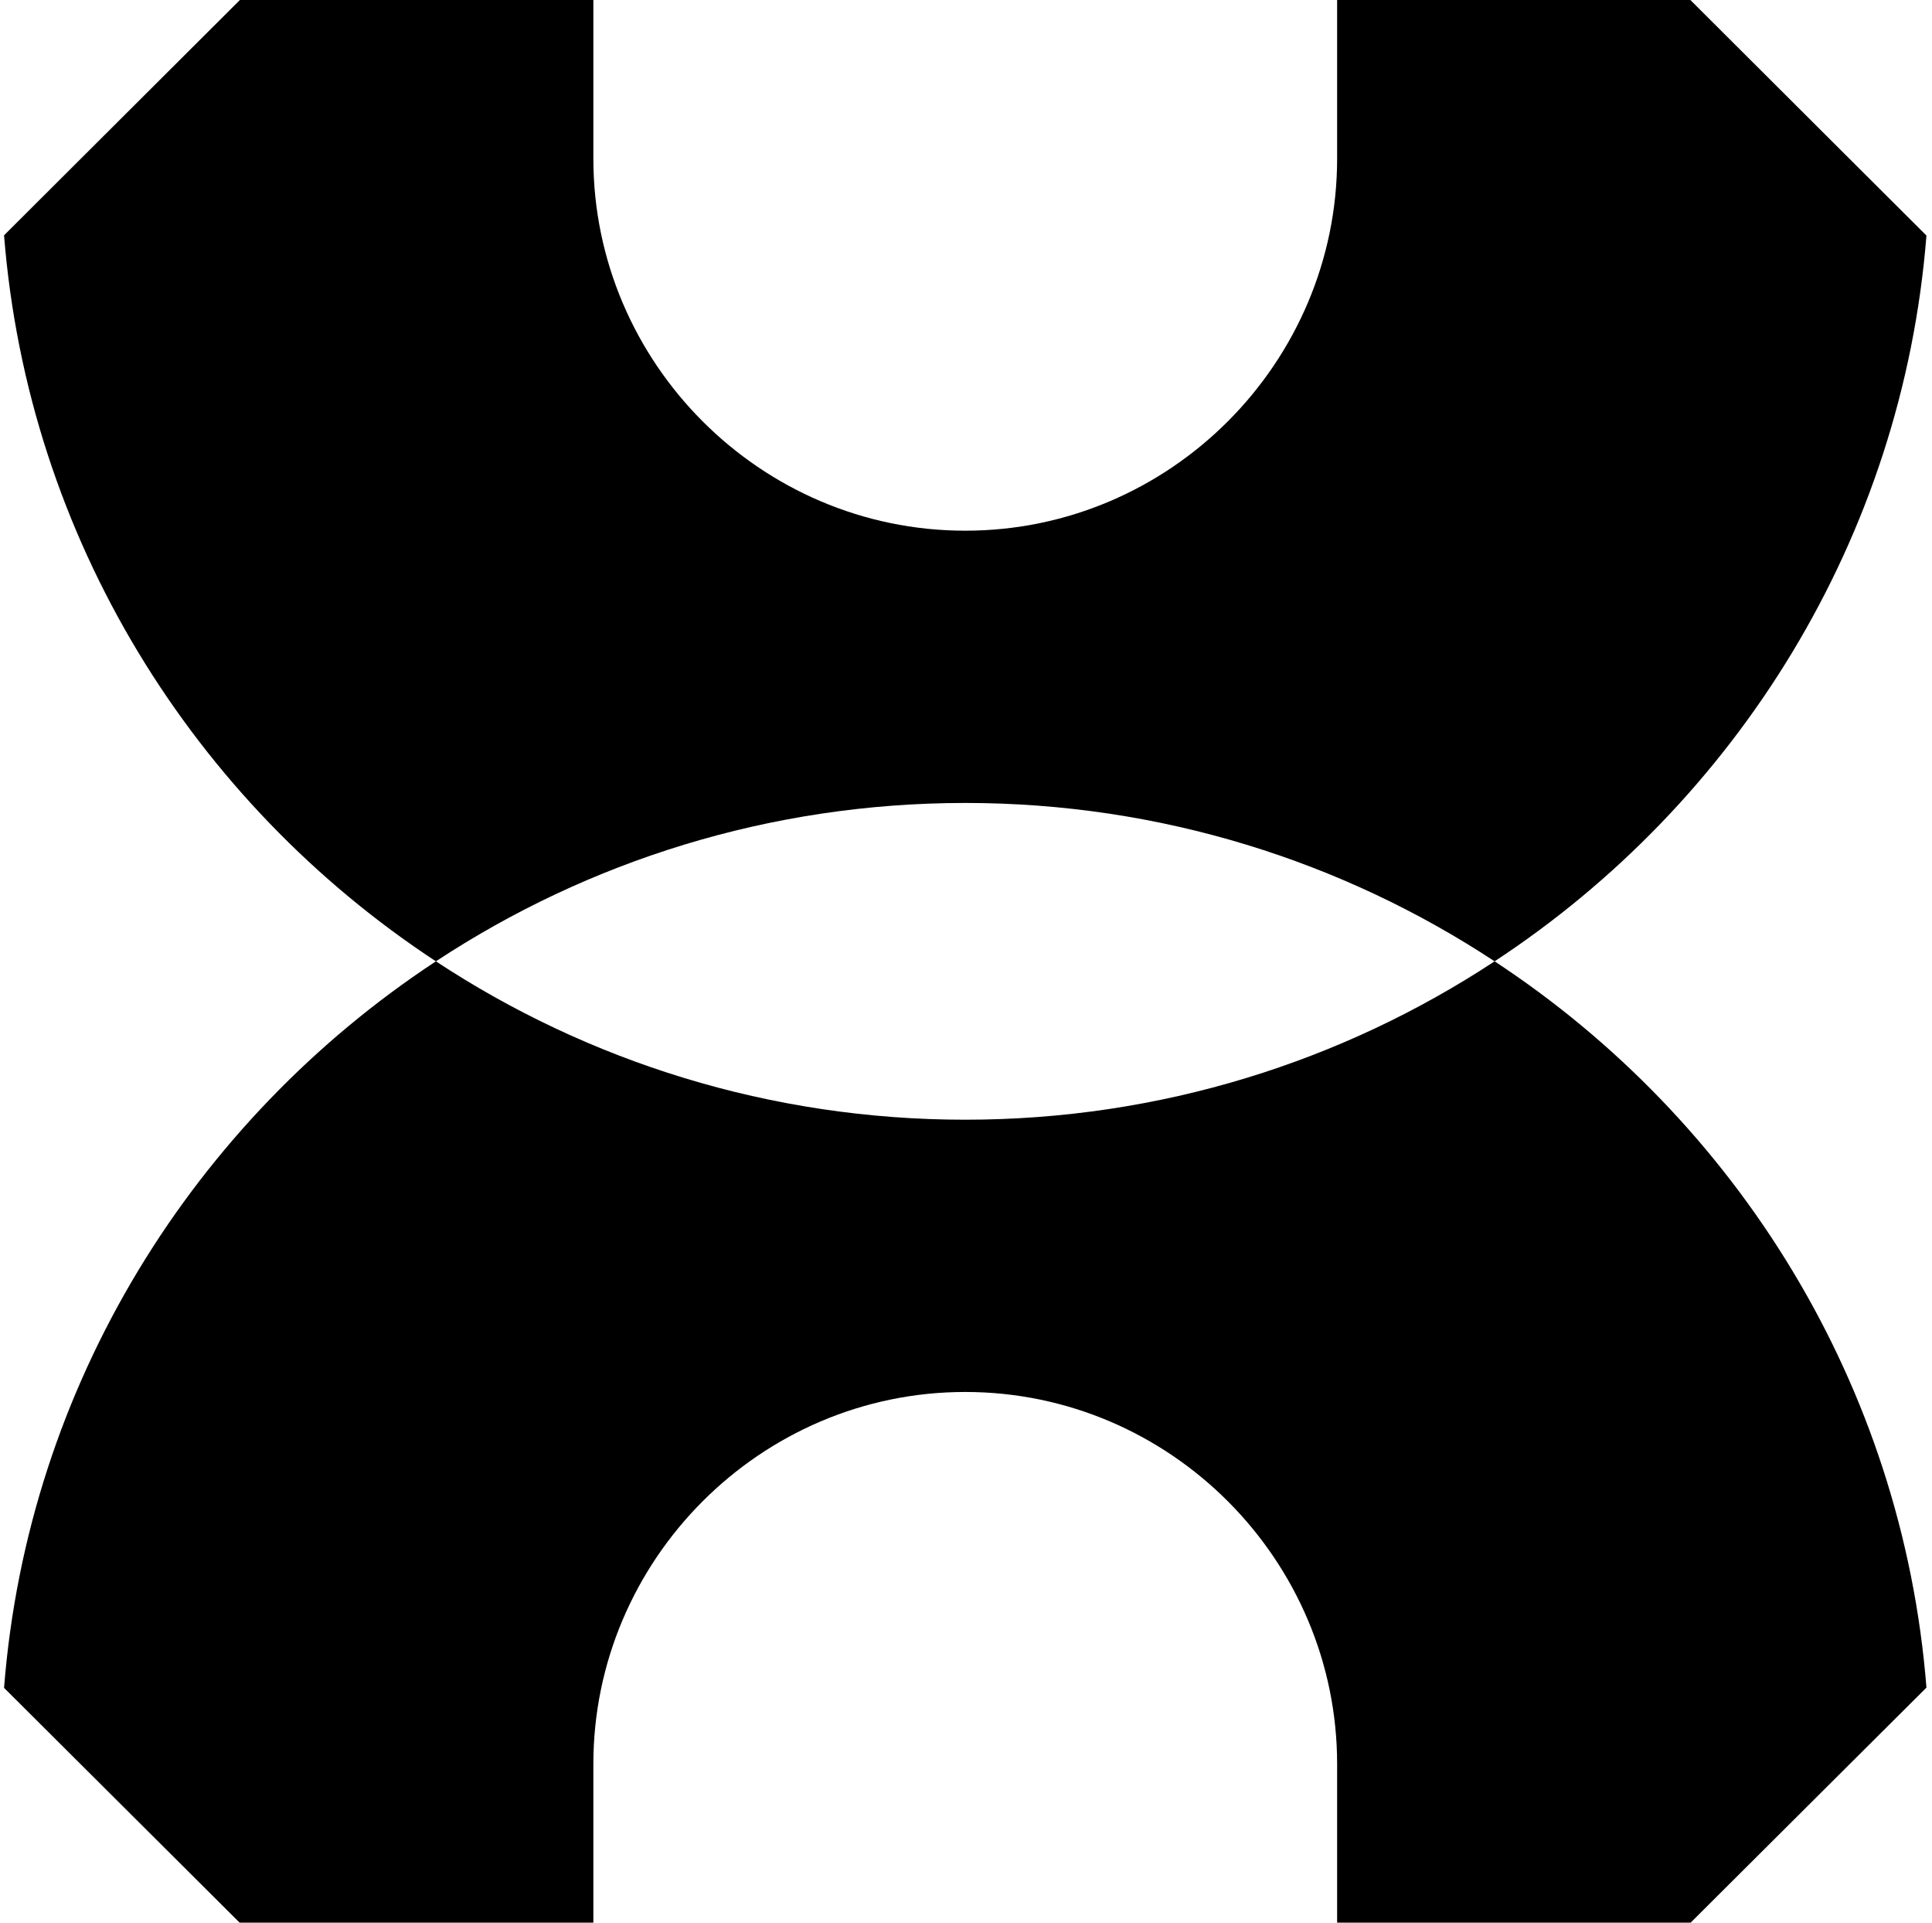 <svg width="201" height="200" viewBox="0 0 201 200" fill="none" xmlns="http://www.w3.org/2000/svg">
<path d="M155.494 100C180.658 83.473 197.932 55.989 200.422 24.503L175.861 0H139.111V16.501C139.111 37.709 121.759 55.204 100.422 55.204C79.085 55.204 61.732 37.709 61.732 16.501V0H24.957L0.422 24.477C2.912 55.989 20.186 83.473 45.35 100C61.156 89.592 80.107 83.525 100.422 83.525C120.736 83.525 139.688 89.592 155.494 100Z" fill="black"/>
<path d="M155.494 100C139.688 110.408 120.736 116.475 100.422 116.475C80.107 116.475 61.156 110.408 45.35 100C20.186 116.553 2.886 144.064 0.422 175.575L24.93 200H61.732V183.499C61.732 162.291 79.085 144.796 100.422 144.796C121.759 144.796 139.111 162.291 139.111 183.499V200H175.887L200.422 175.549C197.932 144.038 180.658 116.527 155.494 100Z" fill="black"/>
</svg>
